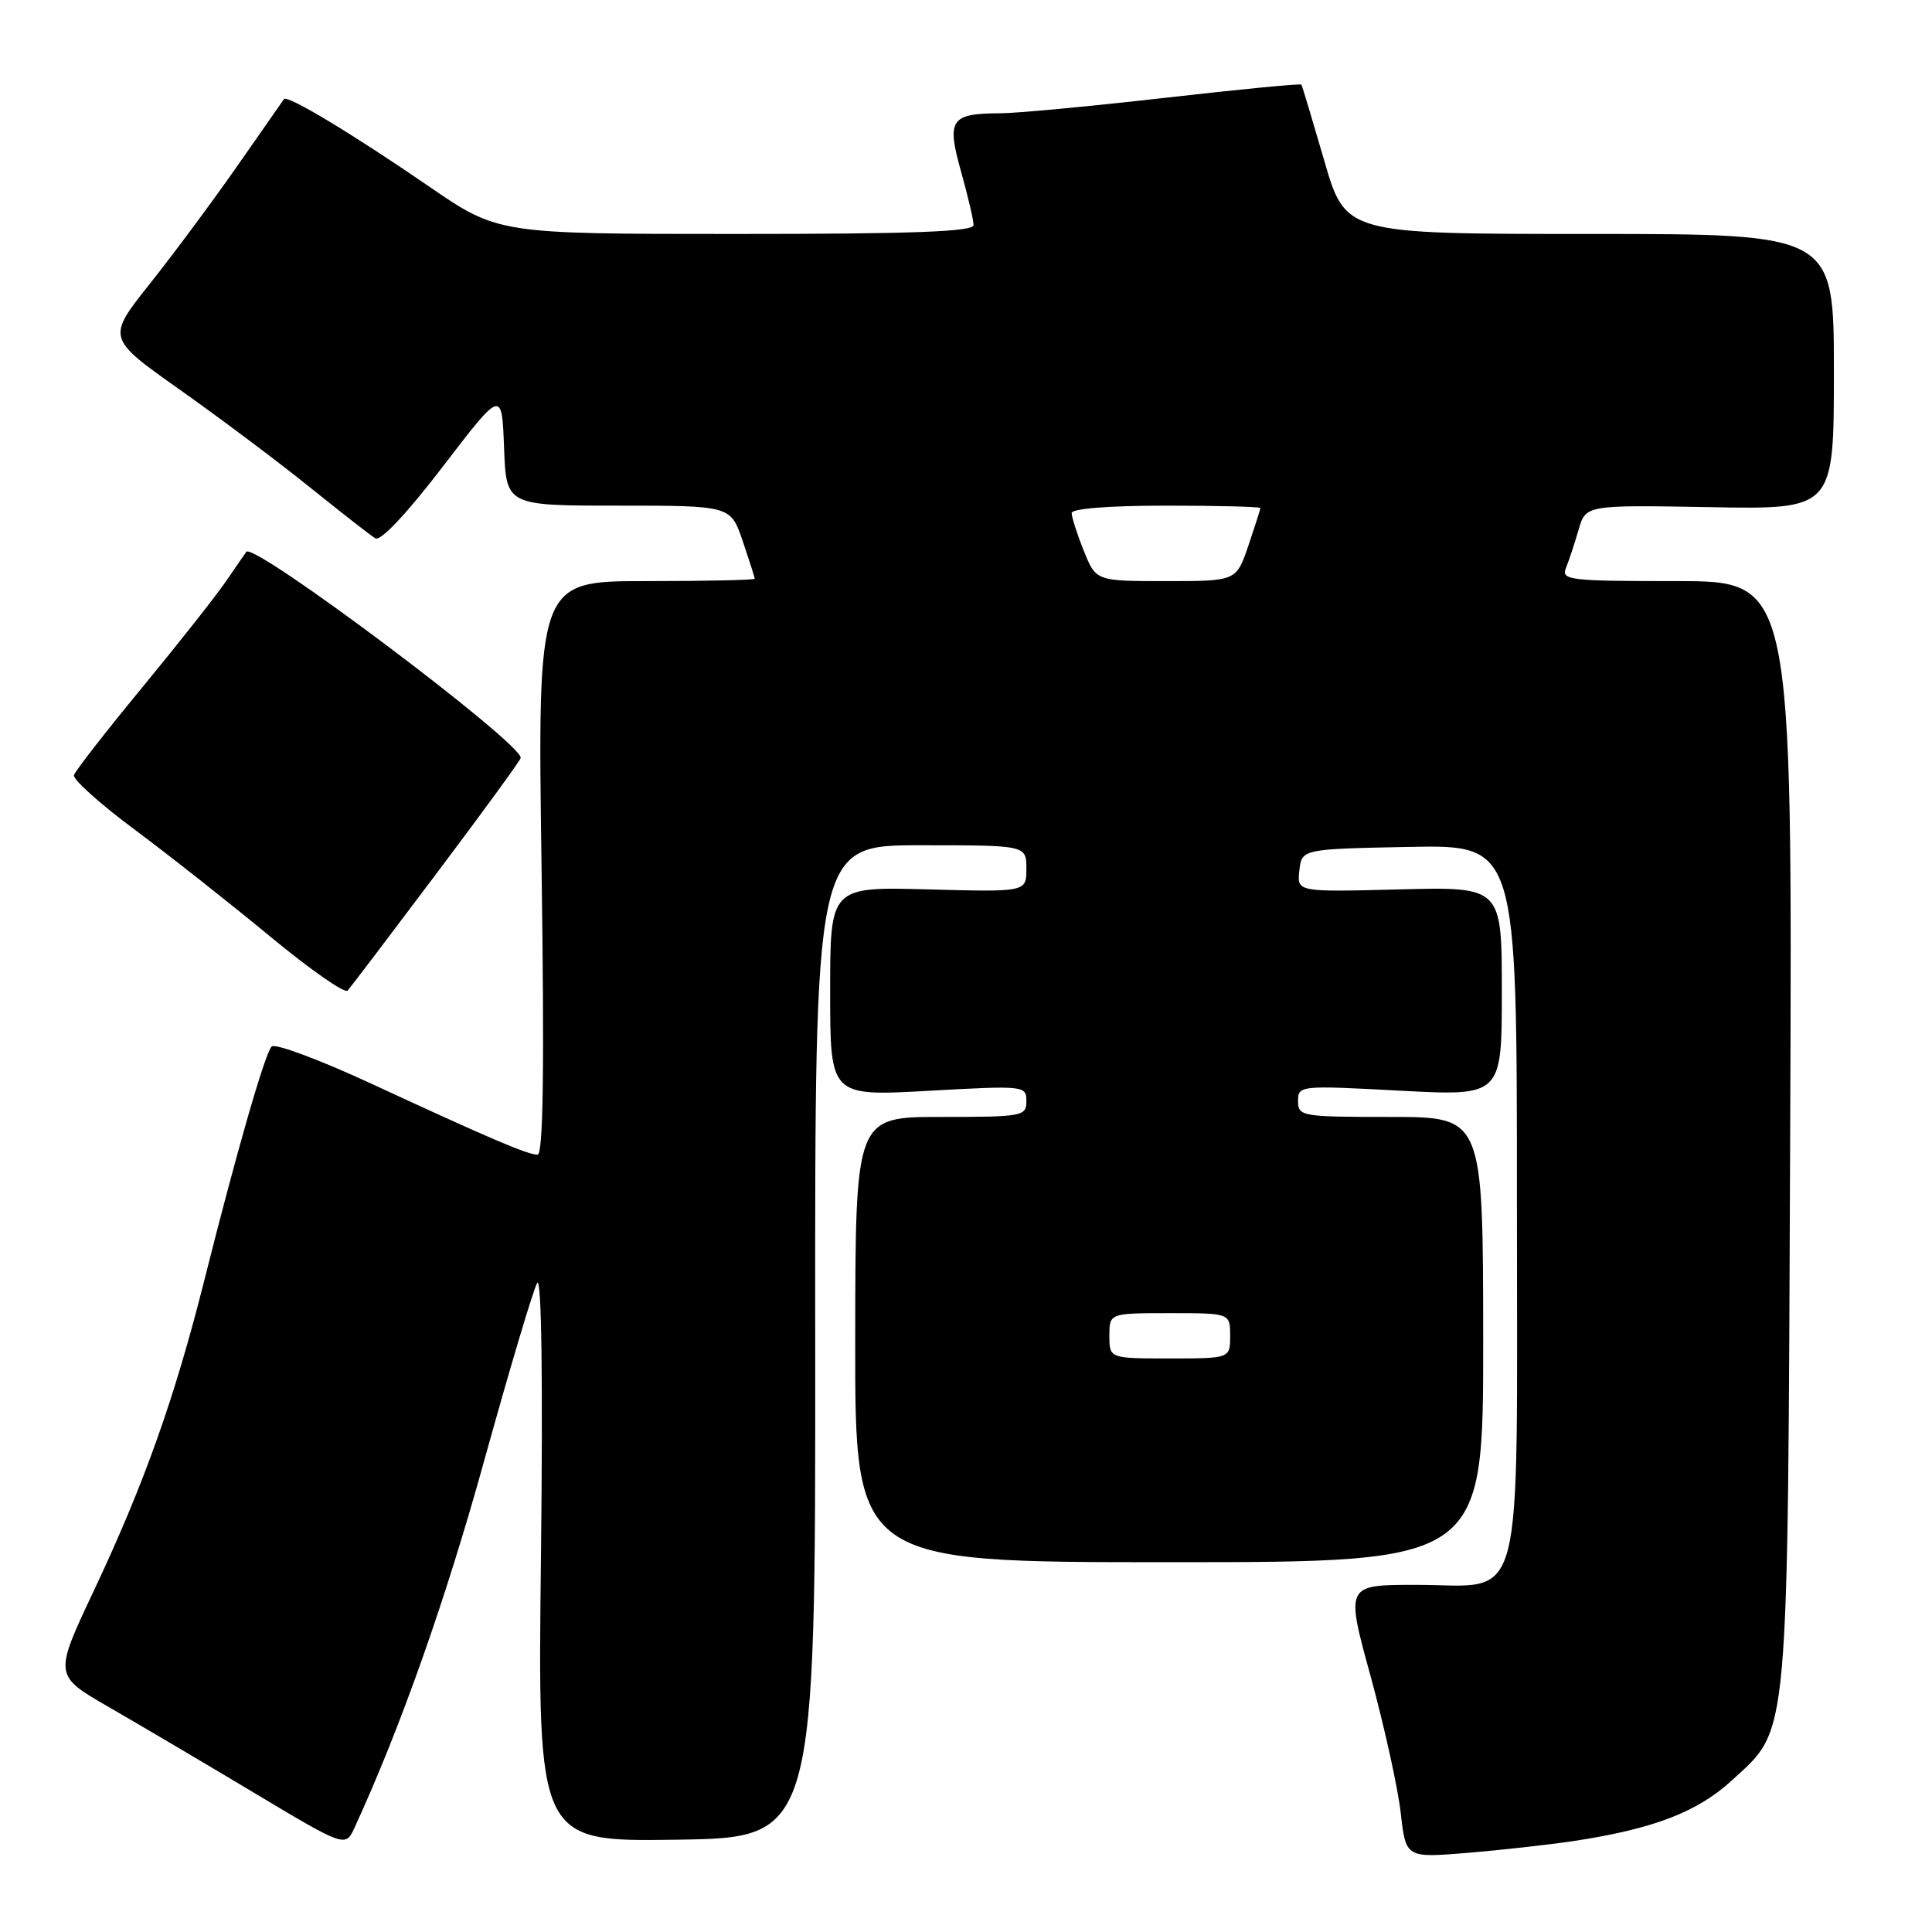 <?xml version="1.0" encoding="UTF-8" standalone="no"?>
<!DOCTYPE svg PUBLIC "-//W3C//DTD SVG 1.1//EN" "http://www.w3.org/Graphics/SVG/1.1/DTD/svg11.dtd" >
<svg xmlns="http://www.w3.org/2000/svg" xmlns:xlink="http://www.w3.org/1999/xlink" version="1.1" viewBox="0 0 256 256">
 <g >
 <path fill="currentColor"
d=" M 208.50 243.95 C 219.11 242.34 224.93 240.11 229.54 235.86 C 237.14 228.85 236.87 231.84 237.21 149.75 C 237.50 77.00 237.50 77.00 222.14 77.00 C 207.91 77.00 206.84 76.87 207.50 75.25 C 207.89 74.29 208.64 72.02 209.17 70.20 C 210.12 66.91 210.12 66.91 226.56 67.20 C 243.00 67.50 243.00 67.50 243.00 49.25 C 243.00 31.00 243.00 31.00 210.64 31.00 C 178.28 31.00 178.28 31.00 175.46 21.25 C 173.90 15.89 172.55 11.37 172.44 11.21 C 172.34 11.05 164.21 11.84 154.38 12.96 C 144.54 14.08 134.70 15.01 132.50 15.01 C 125.95 15.04 125.41 15.84 127.34 22.72 C 128.25 25.97 129.00 29.16 129.00 29.82 C 129.00 30.70 121.10 31.00 97.50 31.00 C 66.00 31.00 66.00 31.00 56.75 24.64 C 46.68 17.73 38.07 12.54 37.63 13.13 C 37.48 13.33 34.71 17.30 31.48 21.94 C 28.24 26.58 23.02 33.62 19.87 37.58 C 14.14 44.79 14.14 44.79 23.82 51.63 C 29.14 55.40 36.90 61.21 41.05 64.56 C 45.20 67.90 49.10 70.95 49.73 71.33 C 50.42 71.76 53.90 68.06 58.68 61.82 C 66.50 51.61 66.50 51.61 66.79 59.31 C 67.08 67.00 67.08 67.00 81.95 67.00 C 96.81 67.00 96.81 67.00 98.41 71.68 C 99.28 74.25 100.00 76.50 100.00 76.68 C 100.00 76.86 93.52 77.00 85.61 77.00 C 71.22 77.00 71.22 77.00 71.76 115.00 C 72.14 141.60 71.98 153.00 71.23 153.00 C 69.91 153.00 64.96 150.89 49.13 143.56 C 42.33 140.41 36.42 138.21 35.99 138.67 C 35.09 139.64 31.39 152.49 27.08 169.62 C 23.15 185.25 19.10 196.63 12.48 210.68 C 7.14 221.99 7.14 221.99 14.32 226.14 C 18.27 228.41 26.96 233.54 33.64 237.54 C 45.77 244.80 45.77 244.80 46.99 242.15 C 53.08 228.91 59.05 212.01 64.16 193.54 C 67.52 181.42 70.68 170.82 71.18 170.00 C 71.76 169.07 71.95 182.90 71.68 206.27 C 71.24 244.04 71.24 244.04 89.65 243.77 C 108.06 243.50 108.06 243.50 108.02 177.75 C 107.97 112.00 107.97 112.00 121.99 112.00 C 136.00 112.00 136.00 112.00 136.00 115.10 C 136.00 118.20 136.00 118.20 123.00 117.85 C 110.00 117.50 110.00 117.50 110.00 131.38 C 110.00 145.26 110.00 145.26 123.00 144.54 C 135.75 143.83 136.00 143.86 136.00 145.91 C 136.00 147.91 135.50 148.00 124.68 148.00 C 113.35 148.00 113.35 148.00 113.32 177.50 C 113.29 207.00 113.29 207.00 154.92 207.00 C 196.55 207.00 196.55 207.00 196.53 177.50 C 196.51 148.00 196.51 148.00 184.25 148.00 C 172.47 148.00 172.00 147.92 172.00 145.90 C 172.00 143.83 172.22 143.81 185.50 144.52 C 199.00 145.24 199.00 145.24 199.00 131.37 C 199.00 117.50 199.00 117.50 185.42 117.85 C 171.85 118.20 171.85 118.20 172.17 115.35 C 172.50 112.50 172.50 112.50 186.75 112.22 C 201.00 111.95 201.00 111.95 201.00 158.78 C 201.00 214.75 202.24 210.00 187.61 210.00 C 178.29 210.00 178.29 210.00 181.61 222.10 C 183.43 228.76 185.23 236.90 185.60 240.20 C 186.28 246.18 186.28 246.18 194.39 245.52 C 198.85 245.15 205.20 244.44 208.50 243.95 Z  M 57.87 115.70 C 63.99 107.57 69.00 100.69 69.00 100.42 C 69.00 98.34 33.64 71.79 32.64 73.12 C 32.48 73.33 31.28 75.08 29.96 77.00 C 28.65 78.92 23.64 85.27 18.84 91.10 C 14.03 96.93 9.97 102.15 9.80 102.71 C 9.64 103.27 13.24 106.51 17.82 109.91 C 22.39 113.31 30.46 119.68 35.76 124.06 C 41.05 128.44 45.68 131.68 46.06 131.26 C 46.44 130.84 51.75 123.84 57.87 115.70 Z  M 147.00 177.00 C 147.00 174.00 147.00 174.00 155.00 174.00 C 163.00 174.00 163.00 174.00 163.00 177.00 C 163.00 180.00 163.00 180.00 155.00 180.00 C 147.00 180.00 147.00 180.00 147.00 177.00 Z  M 143.61 72.98 C 142.72 70.77 142.00 68.52 142.00 67.98 C 142.00 67.39 147.01 67.00 154.50 67.00 C 161.38 67.00 167.00 67.14 167.00 67.32 C 167.00 67.50 166.28 69.75 165.41 72.32 C 163.81 77.00 163.81 77.00 154.51 77.00 C 145.22 77.00 145.22 77.00 143.61 72.98 Z "/>
</g>
</svg>